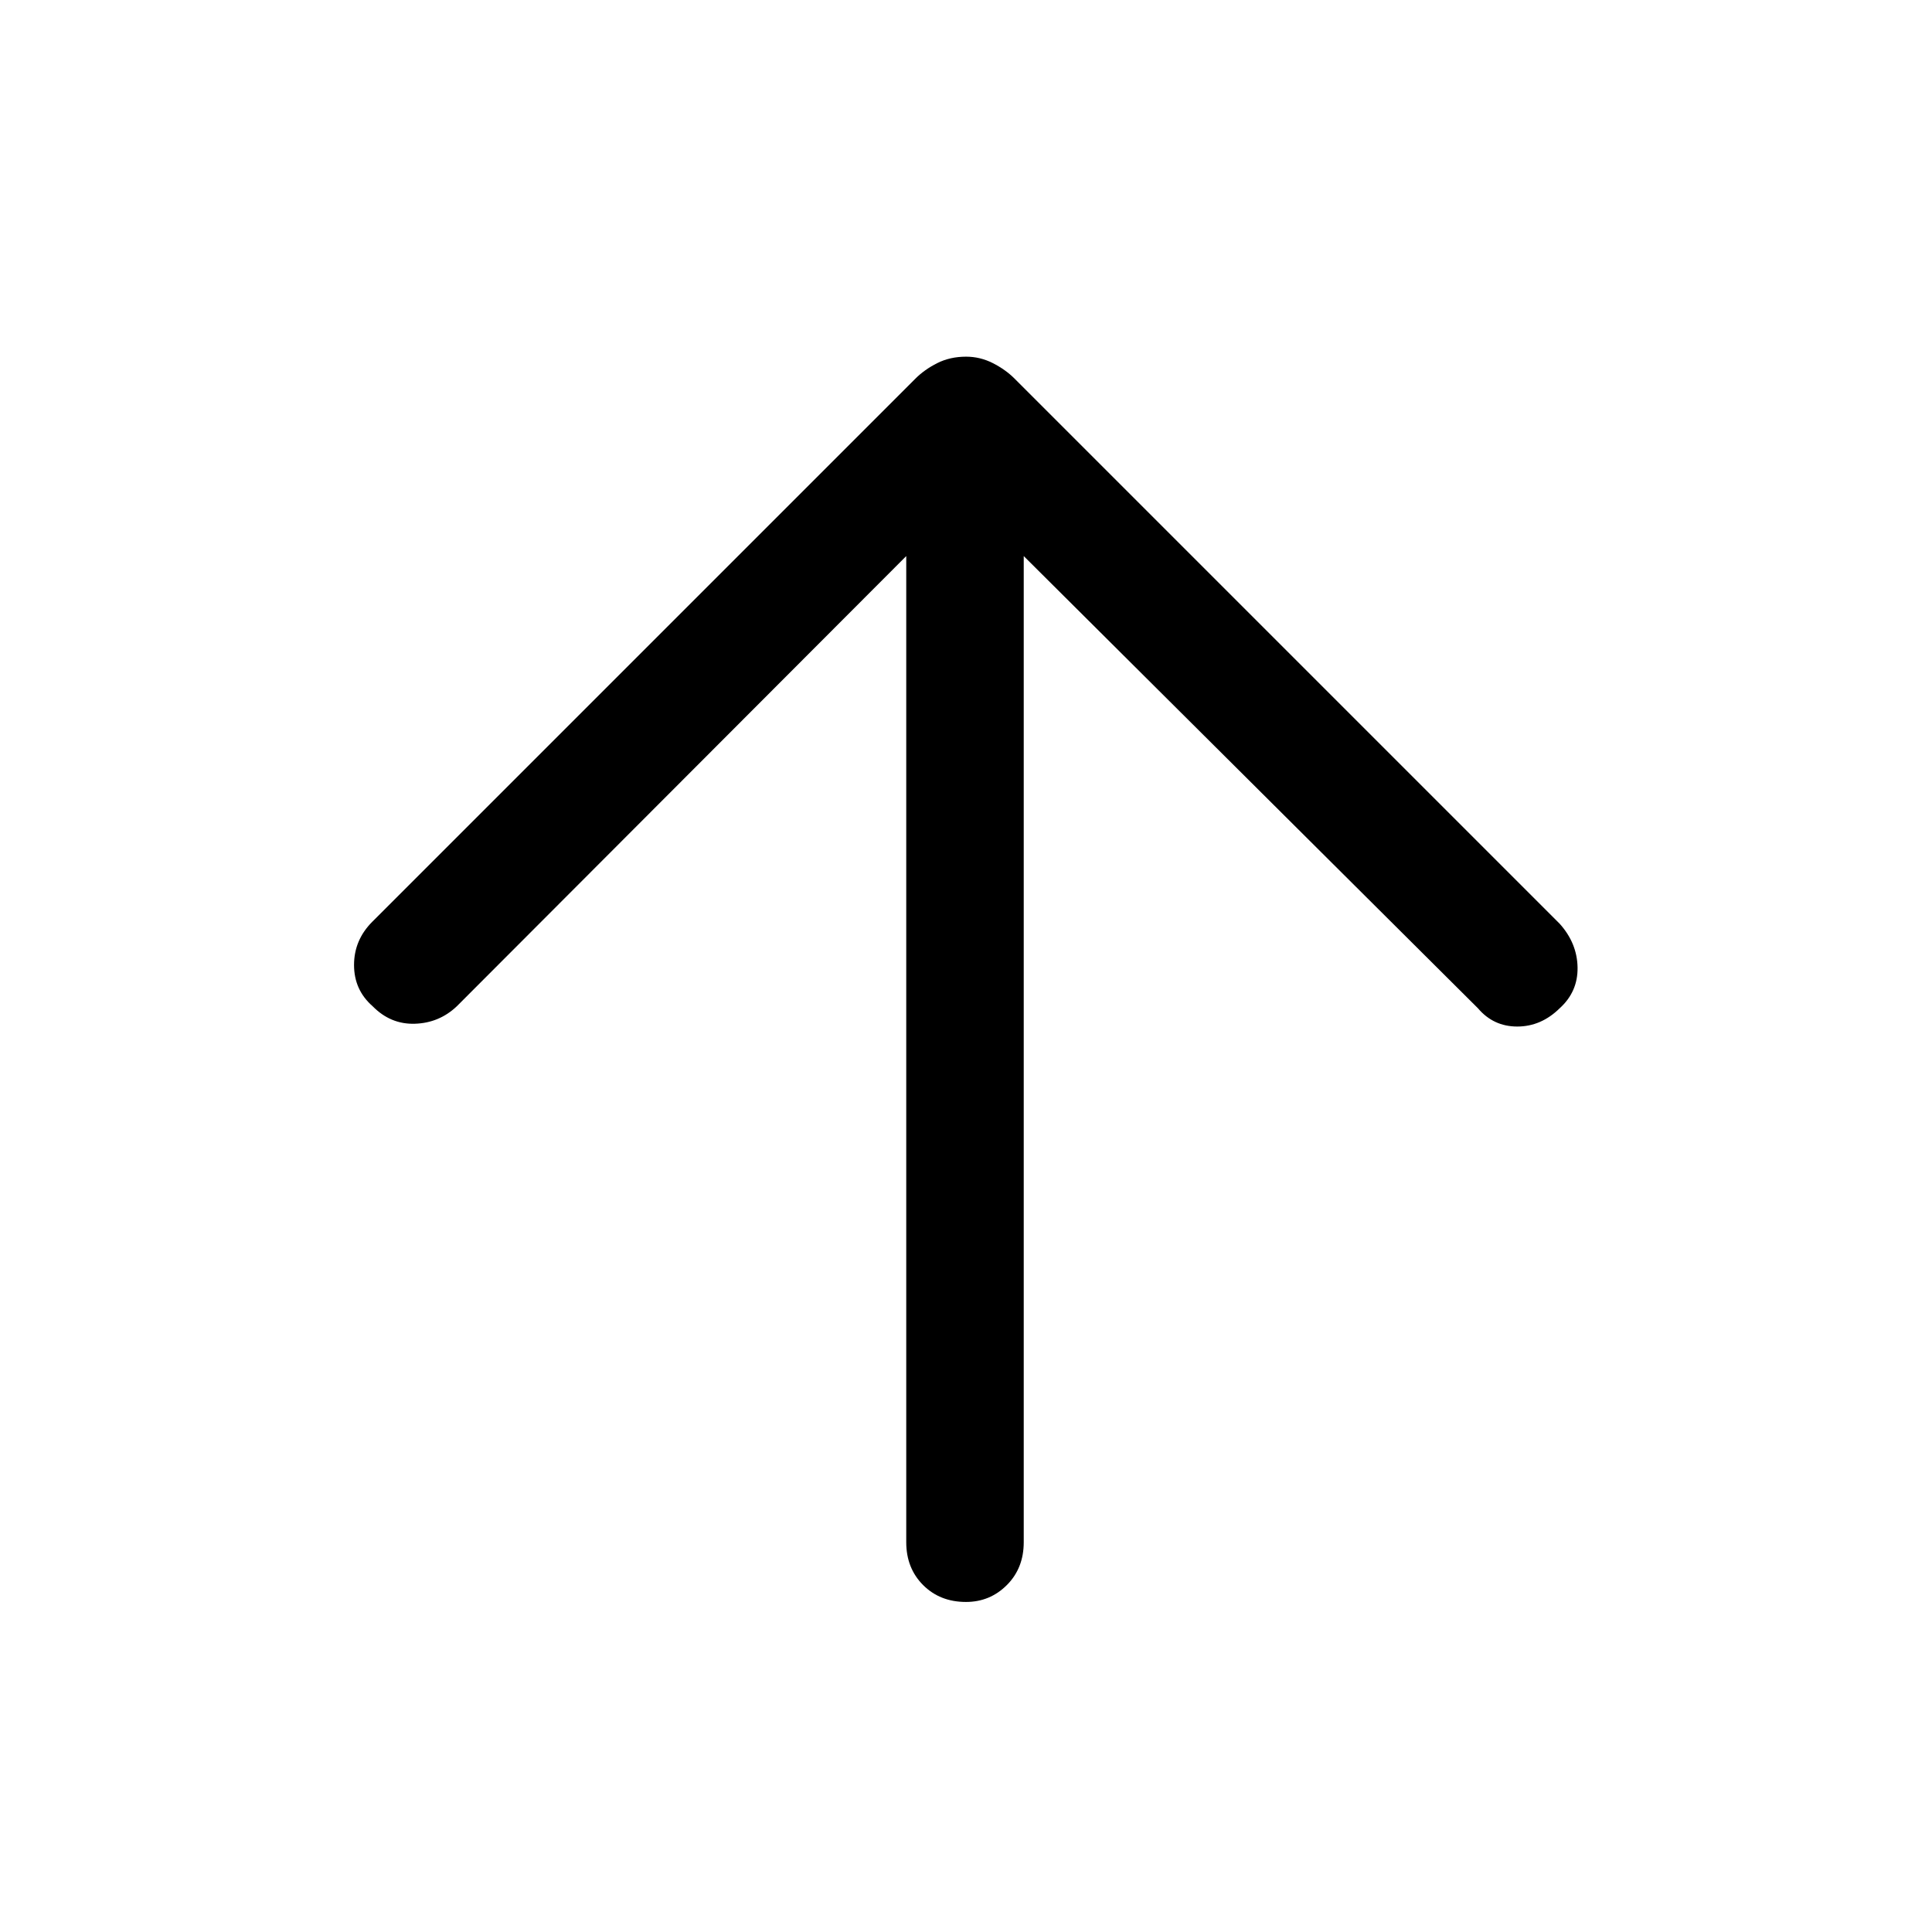 <svg xmlns="http://www.w3.org/2000/svg" height="48" viewBox="0 -960 960 960" width="48"><path d="M450.31-683.69 227-460q-8.76 8.31-20.84 8.69-12.08.39-20.99-8.69-9.25-8.08-9.25-20.5T185-502l269.85-269.85q4.53-4.53 10.89-7.73 6.36-3.19 14.31-3.19 6.95 0 13.26 3.19 6.31 3.2 10.84 7.73L775-501q8.69 9.69 8.88 21.73.2 12.04-8.88 20.27-9.23 9.08-21.08 9.08-11.84 0-19.54-9.08L508.69-683.69v490q0 12.91-8.39 21.3T479.99-164q-12.91 0-21.3-8.39-8.38-8.39-8.38-21.3v-490Z"/></svg>